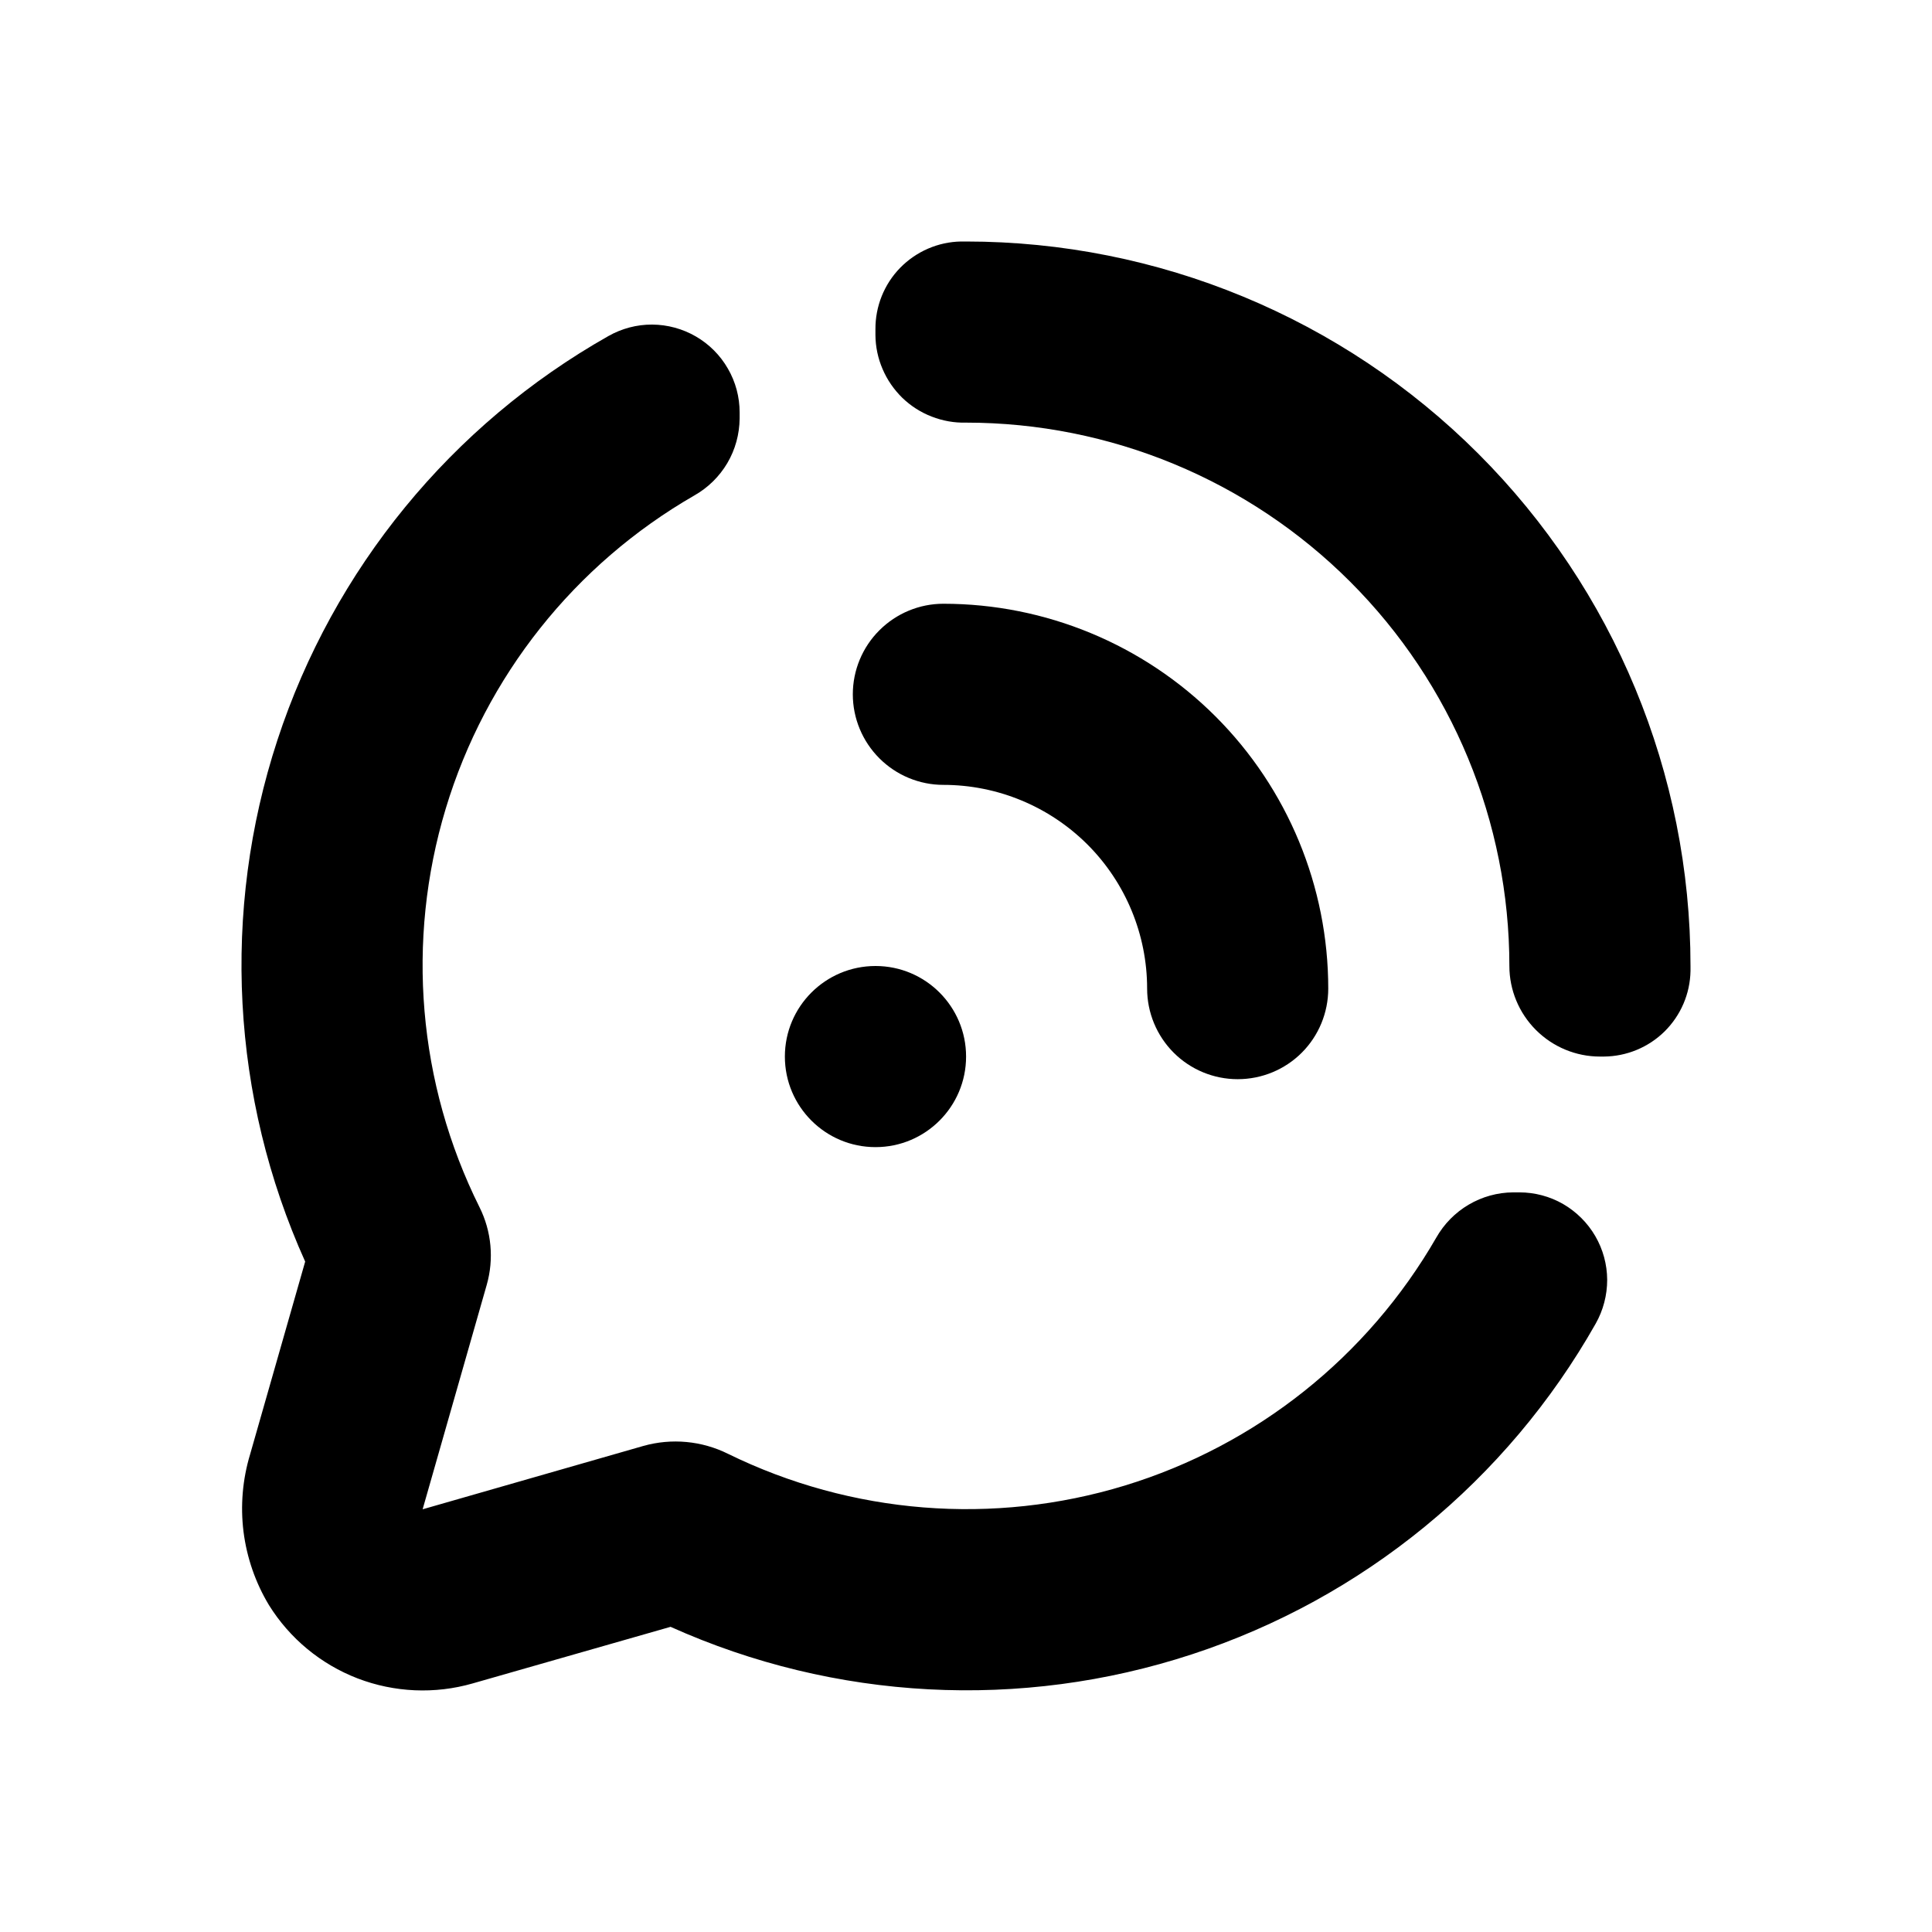 <svg width="24" height="24" viewBox="0 0 24 24"  xmlns="http://www.w3.org/2000/svg">
<path d="M11.719 9.75C12.39 9.75 13.034 10.017 13.509 10.491C13.984 10.966 14.25 11.61 14.25 12.281C14.25 12.579 14.369 12.866 14.58 13.077C14.791 13.288 15.077 13.406 15.375 13.406C15.674 13.406 15.96 13.288 16.171 13.077C16.382 12.866 16.5 12.579 16.5 12.281C16.5 11.013 15.997 9.797 15.1 8.9C14.203 8.004 12.987 7.5 11.719 7.5C11.421 7.5 11.135 7.619 10.924 7.83C10.713 8.04 10.594 8.327 10.594 8.625C10.594 8.923 10.713 9.209 10.924 9.42C11.135 9.631 11.421 9.75 11.719 9.75V9.75Z" />
<path d="M10.876 14.25C11.497 14.25 12.001 13.746 12.001 13.125C12.001 12.504 11.497 12 10.876 12C10.254 12 9.75 12.504 9.75 13.125C9.75 13.746 10.254 14.25 10.876 14.25Z" />
<path d="M21 12.062C21 12.042 21 12.022 21 12C21 9.613 20.052 7.324 18.364 5.636C16.676 3.948 14.387 3 12 3H11.938C11.653 3.005 11.382 3.123 11.182 3.327C10.983 3.531 10.873 3.806 10.875 4.091V4.162C10.876 4.307 10.906 4.451 10.964 4.585C11.021 4.719 11.105 4.84 11.209 4.942C11.314 5.043 11.438 5.123 11.574 5.175C11.71 5.228 11.855 5.254 12 5.25V5.25C13.79 5.25 15.507 5.961 16.773 7.227C18.039 8.493 18.75 10.21 18.75 12V12C18.75 12.298 18.869 12.584 19.08 12.795C19.291 13.006 19.577 13.125 19.875 13.125H19.923C20.206 13.123 20.477 13.011 20.678 12.813C20.879 12.614 20.995 12.345 21 12.062V12.062Z" />
<path d="M3.341 19.939C3.599 20.354 3.986 20.674 4.443 20.85C4.9 21.025 5.402 21.047 5.872 20.912L8.33 20.209C10.37 21.126 12.679 21.248 14.805 20.551C16.931 19.855 18.72 18.39 19.822 16.443C19.916 16.277 19.965 16.089 19.965 15.898C19.964 15.707 19.913 15.52 19.817 15.355C19.721 15.19 19.583 15.053 19.418 14.957C19.253 14.862 19.065 14.812 18.874 14.812H18.798C18.603 14.813 18.412 14.866 18.244 14.965C18.076 15.064 17.938 15.205 17.842 15.374C16.989 16.854 15.607 17.955 13.973 18.454C12.34 18.952 10.578 18.812 9.044 18.06C8.718 17.898 8.343 17.863 7.992 17.962L5.25 18.749L6.046 15.962C6.138 15.64 6.106 15.295 5.956 14.995C5.191 13.459 5.041 11.688 5.537 10.045C6.033 8.402 7.138 7.011 8.625 6.155C8.795 6.059 8.936 5.92 9.035 5.753C9.134 5.585 9.186 5.394 9.188 5.199V5.123C9.188 4.932 9.138 4.744 9.042 4.579C8.947 4.413 8.81 4.276 8.645 4.18C8.48 4.084 8.292 4.033 8.101 4.032C7.91 4.031 7.723 4.081 7.557 4.175C5.609 5.277 4.143 7.067 3.446 9.194C2.749 11.321 2.872 13.632 3.791 15.672L3.107 18.066C3.013 18.377 2.985 18.705 3.025 19.027C3.066 19.35 3.173 19.66 3.341 19.939V19.939Z" />
</svg>
